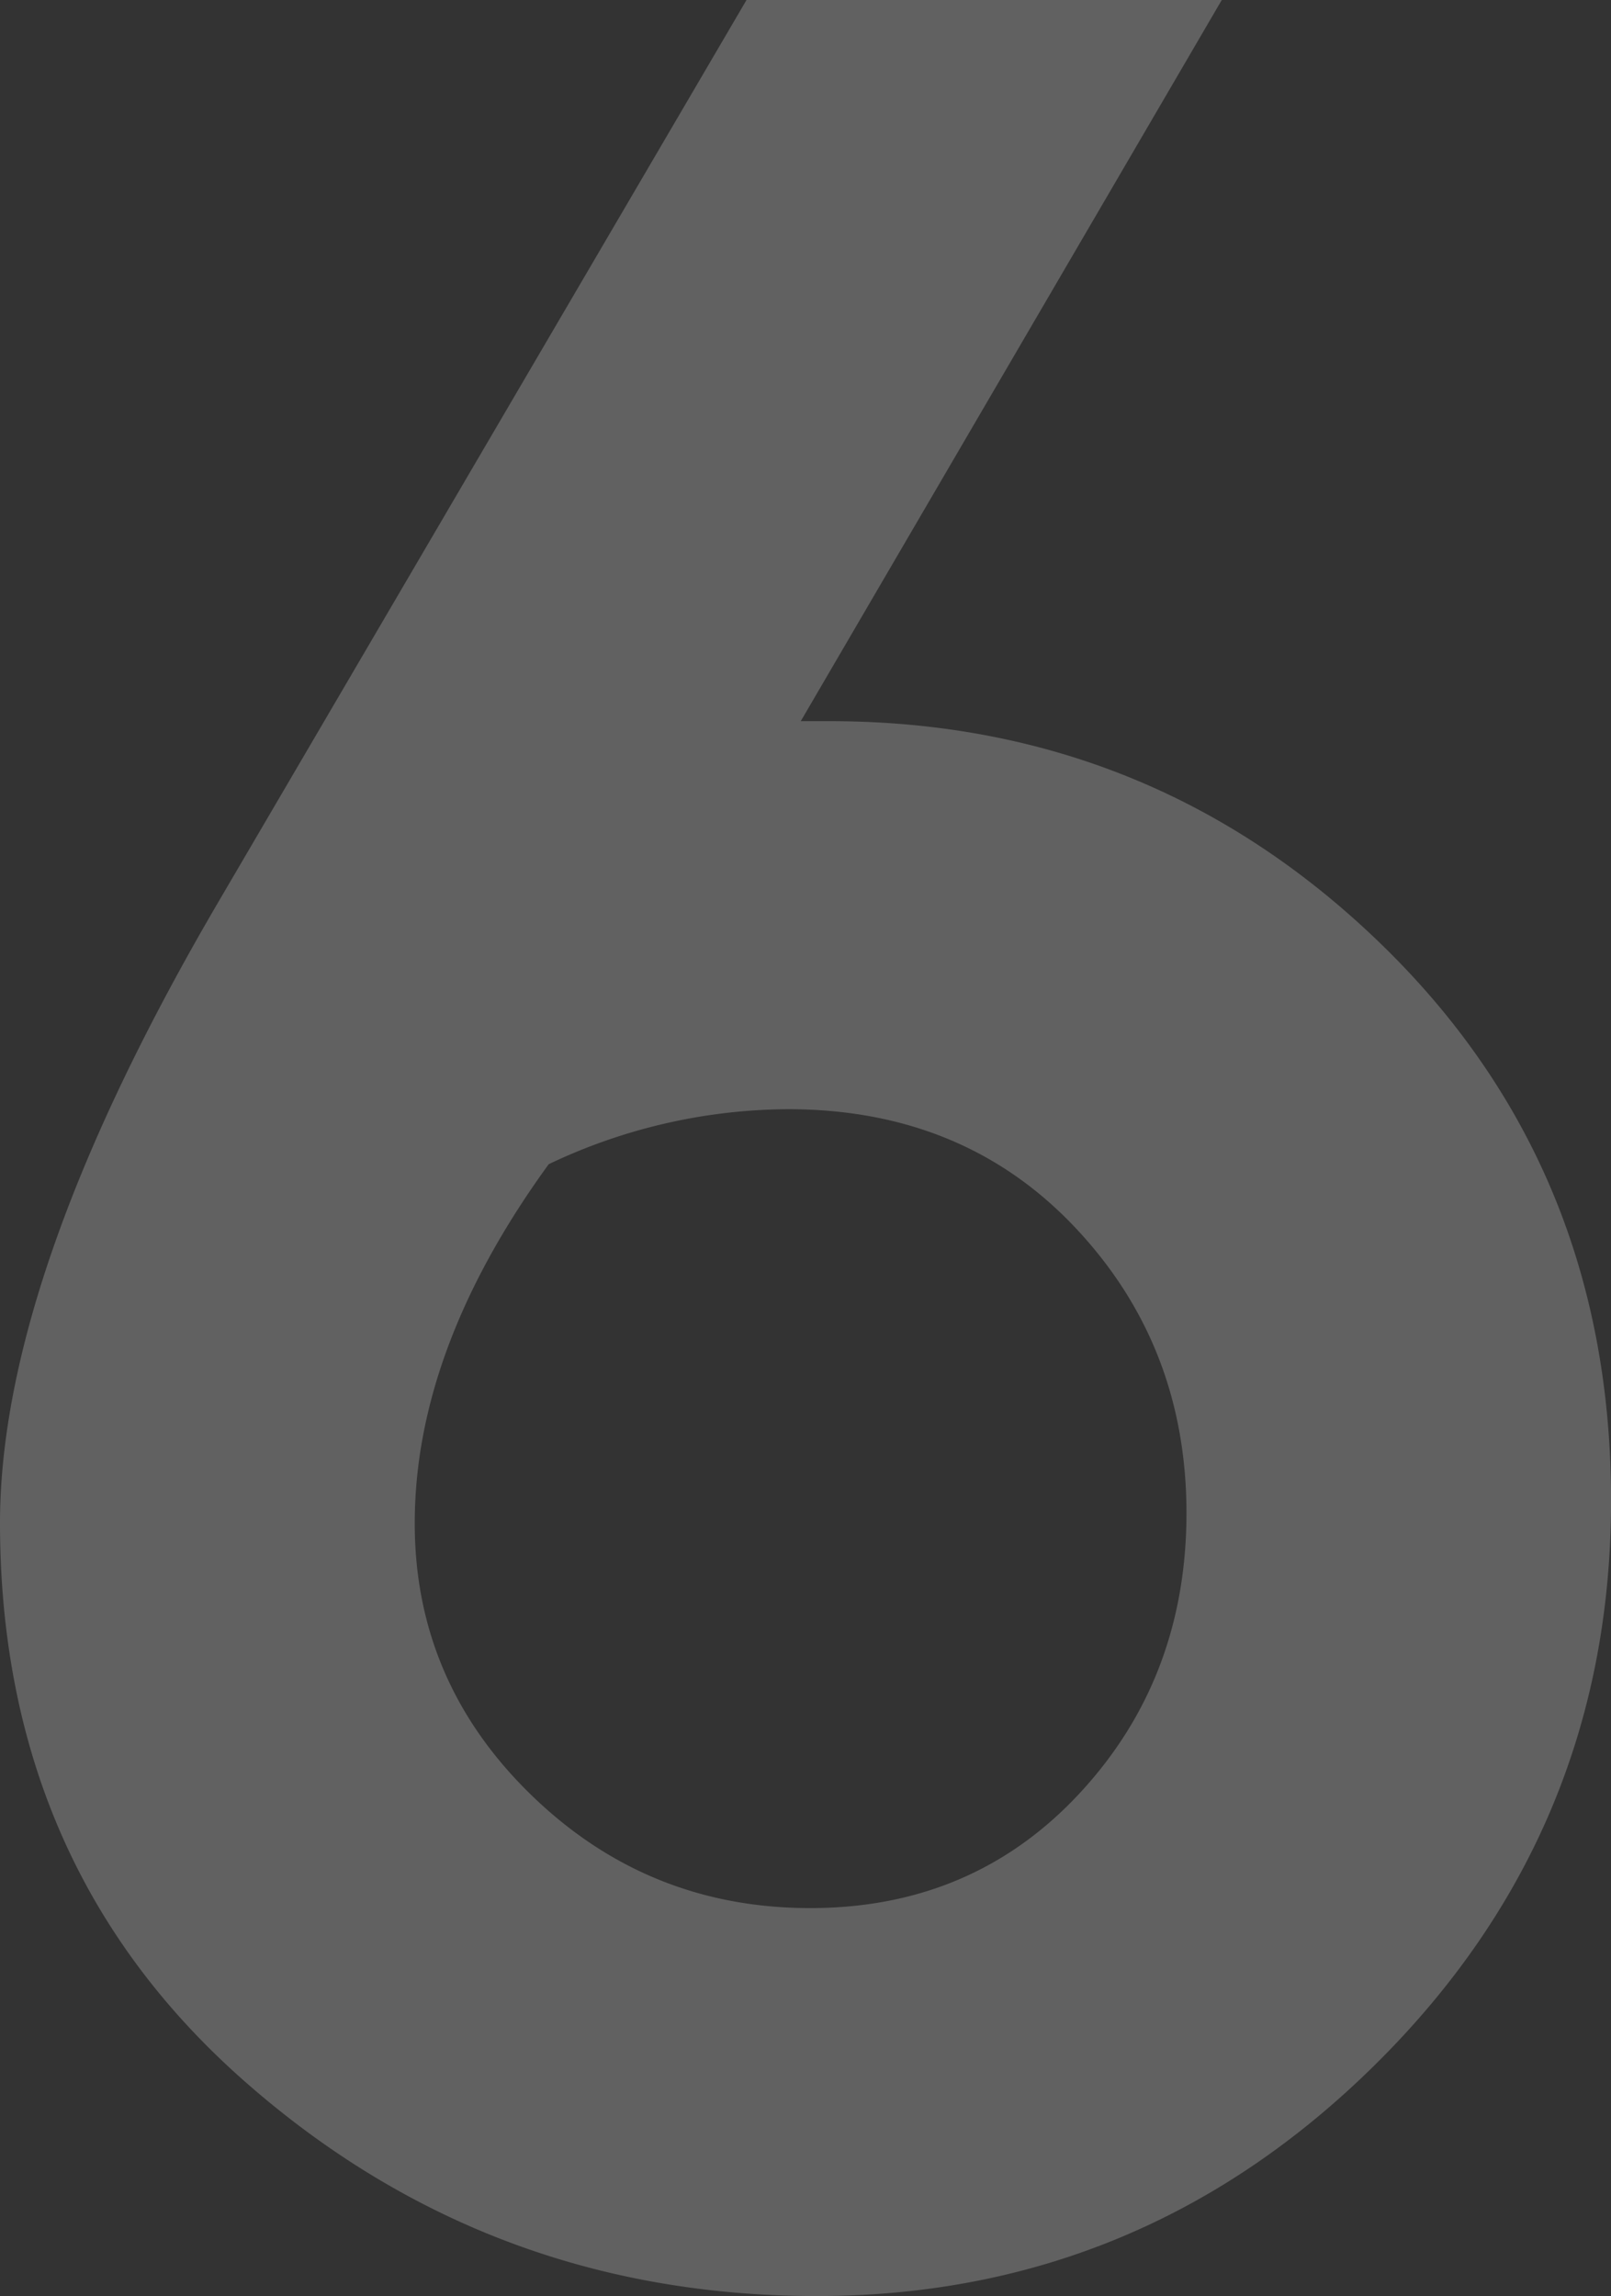 <svg xmlns="http://www.w3.org/2000/svg" viewBox="0 0 305.08 434.81"><rect x="0" y="0" width="305.08" height="434.81" fill="#333333" stroke="none"/><defs><style>.cls-1{opacity:0.23;}.cls-2{fill:#fff;}</style></defs><title>Asset 14</title><g id="Layer_2" data-name="Layer 2"><g id="Layer_1-2" data-name="Layer 1"><g class="cls-1"><path class="cls-2" d="M141.37,0h90L151.64,136.57h5.44q61,0,104.51,42.26t43.5,105.33q0,62.47-44.4,106.56t-106,44.09q-62.23,0-108.44-40.73T0,288.45q0-47.15,41.68-118.2ZM103.91,220.47q-25.37,34.91-25.37,68,0,30,22.05,51.44t52.86,21.43q30.81,0,51-21.74t20.24-53q0-31.84-21.14-54.2t-54.37-22.35A106.36,106.36,0,0,0,103.91,220.47Z"/></g></g></g></svg>